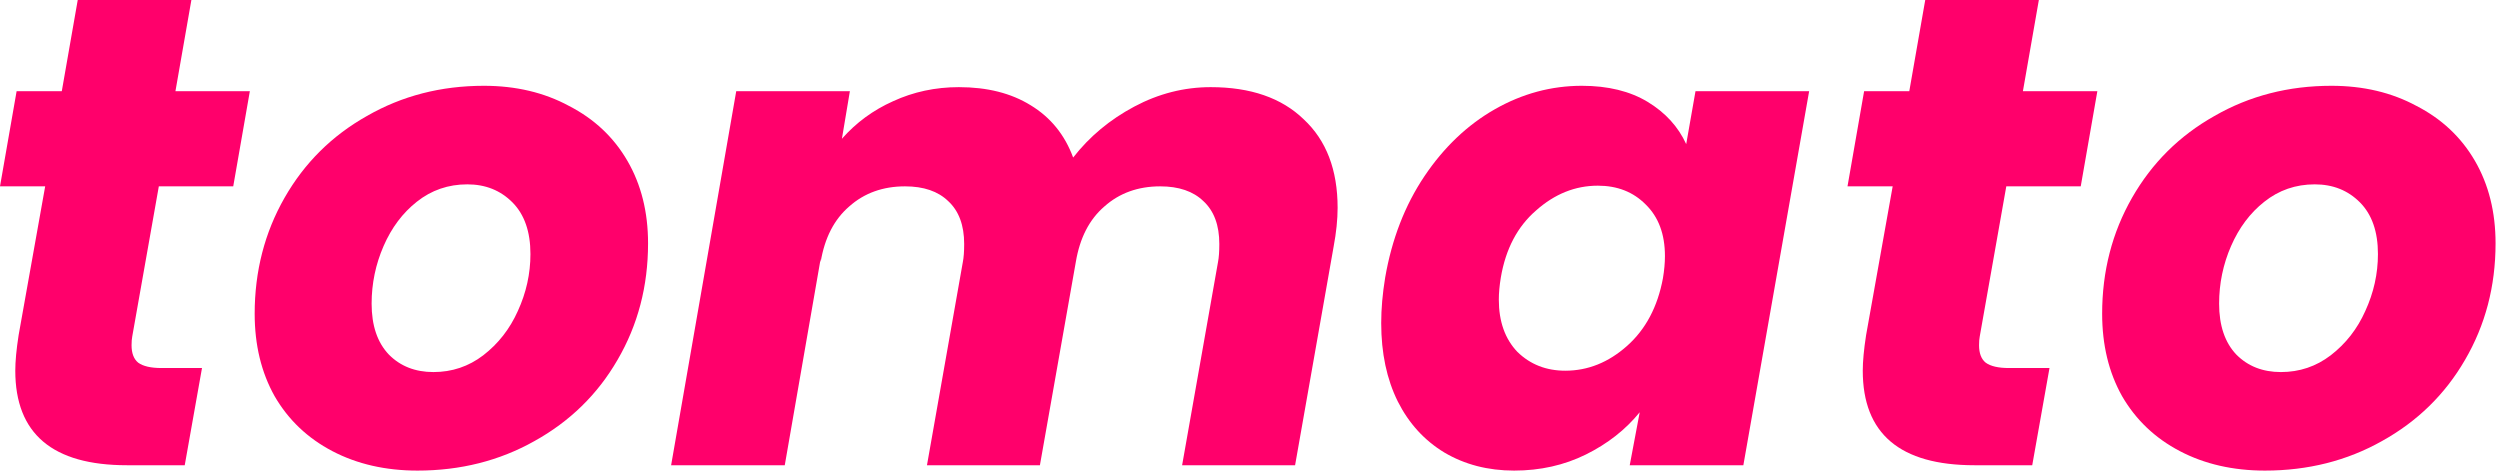 <svg width="85" height="16" viewBox="0 0 85 16" fill="none" xmlns="http://www.w3.org/2000/svg">
<path d="M4.496 11.442C4.481 11.518 4.473 11.616 4.473 11.738C4.473 12.011 4.549 12.209 4.699 12.331C4.865 12.452 5.129 12.513 5.49 12.513H6.868L6.281 15.818H4.315C1.785 15.818 0.52 14.746 0.52 12.604C0.52 12.285 0.557 11.882 0.633 11.396L1.536 6.336H0L0.565 3.1H2.101L2.643 0H6.507L5.965 3.1H8.495L7.93 6.336H5.4L4.496 11.442Z" fill="#FF006B"/>
<path d="M14.194 16C13.11 16 12.146 15.78 11.302 15.339C10.459 14.898 9.803 14.275 9.337 13.47C8.885 12.665 8.659 11.73 8.659 10.667C8.659 9.223 8.998 7.909 9.675 6.724C10.353 5.538 11.287 4.612 12.477 3.943C13.667 3.259 14.992 2.917 16.453 2.917C17.538 2.917 18.502 3.145 19.345 3.601C20.204 4.042 20.866 4.665 21.333 5.47C21.8 6.275 22.034 7.21 22.034 8.274C22.034 9.732 21.687 11.054 20.994 12.239C20.317 13.409 19.375 14.329 18.17 14.997C16.98 15.666 15.655 16 14.194 16ZM14.736 12.65C15.369 12.65 15.934 12.46 16.431 12.08C16.943 11.685 17.334 11.183 17.606 10.575C17.892 9.953 18.035 9.307 18.035 8.638C18.035 7.878 17.831 7.293 17.425 6.883C17.018 6.473 16.506 6.268 15.889 6.268C15.241 6.268 14.668 6.465 14.171 6.86C13.69 7.24 13.313 7.742 13.042 8.365C12.771 8.988 12.635 9.641 12.635 10.325C12.635 11.069 12.831 11.647 13.223 12.057C13.614 12.452 14.119 12.65 14.736 12.65Z" fill="#FF006B"/>
<path d="M41.164 2.963C42.519 2.963 43.574 3.328 44.327 4.057C45.095 4.771 45.479 5.774 45.479 7.066C45.479 7.461 45.434 7.901 45.343 8.387L44.033 15.818H40.192L41.412 8.912C41.442 8.76 41.457 8.555 41.457 8.296C41.457 7.658 41.277 7.172 40.915 6.838C40.569 6.503 40.079 6.336 39.447 6.336C38.694 6.336 38.061 6.564 37.549 7.02C37.037 7.461 36.713 8.091 36.577 8.912L35.357 15.818H31.517L32.736 8.912C32.767 8.76 32.782 8.555 32.782 8.296C32.782 7.658 32.601 7.172 32.239 6.838C31.893 6.503 31.404 6.336 30.771 6.336C30.018 6.336 29.385 6.564 28.873 7.02C28.361 7.461 28.037 8.091 27.902 8.912V8.798L26.682 15.818H22.818L25.032 3.1H28.896L28.625 4.718C29.107 4.171 29.686 3.745 30.364 3.442C31.057 3.123 31.803 2.963 32.601 2.963C33.565 2.963 34.378 3.168 35.041 3.578C35.719 3.989 36.201 4.581 36.487 5.356C37.044 4.642 37.737 4.065 38.566 3.624C39.394 3.183 40.26 2.963 41.164 2.963Z" fill="#FF006B"/>
<path d="M47.096 9.436C47.322 8.129 47.767 6.982 48.429 5.994C49.092 5.007 49.891 4.247 50.824 3.715C51.758 3.183 52.745 2.917 53.784 2.917C54.673 2.917 55.418 3.1 56.021 3.464C56.623 3.829 57.06 4.308 57.331 4.9L57.647 3.1H61.511L59.274 15.818H55.411L55.75 14.017C55.268 14.61 54.658 15.088 53.92 15.453C53.181 15.818 52.368 16 51.48 16C50.591 16 49.8 15.795 49.107 15.385C48.429 14.974 47.902 14.397 47.526 13.652C47.149 12.893 46.961 12.004 46.961 10.986C46.961 10.499 47.006 9.983 47.096 9.436ZM56.54 9.459C56.586 9.185 56.608 8.934 56.608 8.707C56.608 7.962 56.39 7.377 55.953 6.952C55.531 6.526 54.989 6.313 54.326 6.313C53.558 6.313 52.858 6.594 52.225 7.157C51.593 7.704 51.193 8.463 51.028 9.436C50.983 9.709 50.96 9.96 50.96 10.188C50.96 10.933 51.171 11.525 51.593 11.966C52.029 12.391 52.572 12.604 53.219 12.604C53.987 12.604 54.688 12.323 55.32 11.761C55.953 11.198 56.36 10.431 56.54 9.459Z" fill="#FF006B"/>
<path d="M67.311 11.442C67.296 11.518 67.288 11.616 67.288 11.738C67.288 12.011 67.363 12.209 67.514 12.331C67.68 12.452 67.943 12.513 68.305 12.513H69.683L69.096 15.818H67.13C64.6 15.818 63.334 14.746 63.334 12.604C63.334 12.285 63.372 11.882 63.447 11.396L64.351 6.336H62.815L63.38 3.1H64.916L65.458 0H69.321L68.779 3.1H71.31L70.745 6.336H68.214L67.311 11.442Z" fill="#FF006B"/>
<path d="M77.009 16C75.924 16 74.96 15.78 74.117 15.339C73.273 14.898 72.618 14.275 72.151 13.47C71.699 12.665 71.473 11.73 71.473 10.667C71.473 9.223 71.812 7.909 72.49 6.724C73.168 5.538 74.102 4.612 75.292 3.943C76.482 3.259 77.807 2.917 79.268 2.917C80.353 2.917 81.316 3.145 82.16 3.601C83.018 4.042 83.681 4.665 84.148 5.47C84.615 6.275 84.849 7.21 84.849 8.274C84.849 9.732 84.502 11.054 83.809 12.239C83.131 13.409 82.19 14.329 80.985 14.997C79.795 15.666 78.47 16 77.009 16ZM77.551 12.65C78.184 12.65 78.748 12.46 79.245 12.08C79.757 11.685 80.149 11.183 80.42 10.575C80.706 9.953 80.85 9.307 80.85 8.638C80.85 7.878 80.646 7.293 80.24 6.883C79.833 6.473 79.321 6.268 78.703 6.268C78.055 6.268 77.483 6.465 76.986 6.86C76.504 7.24 76.128 7.742 75.856 8.365C75.585 8.988 75.45 9.641 75.45 10.325C75.45 11.069 75.646 11.647 76.037 12.057C76.429 12.452 76.933 12.65 77.551 12.65Z" fill="#FF006B"/>
</svg>
